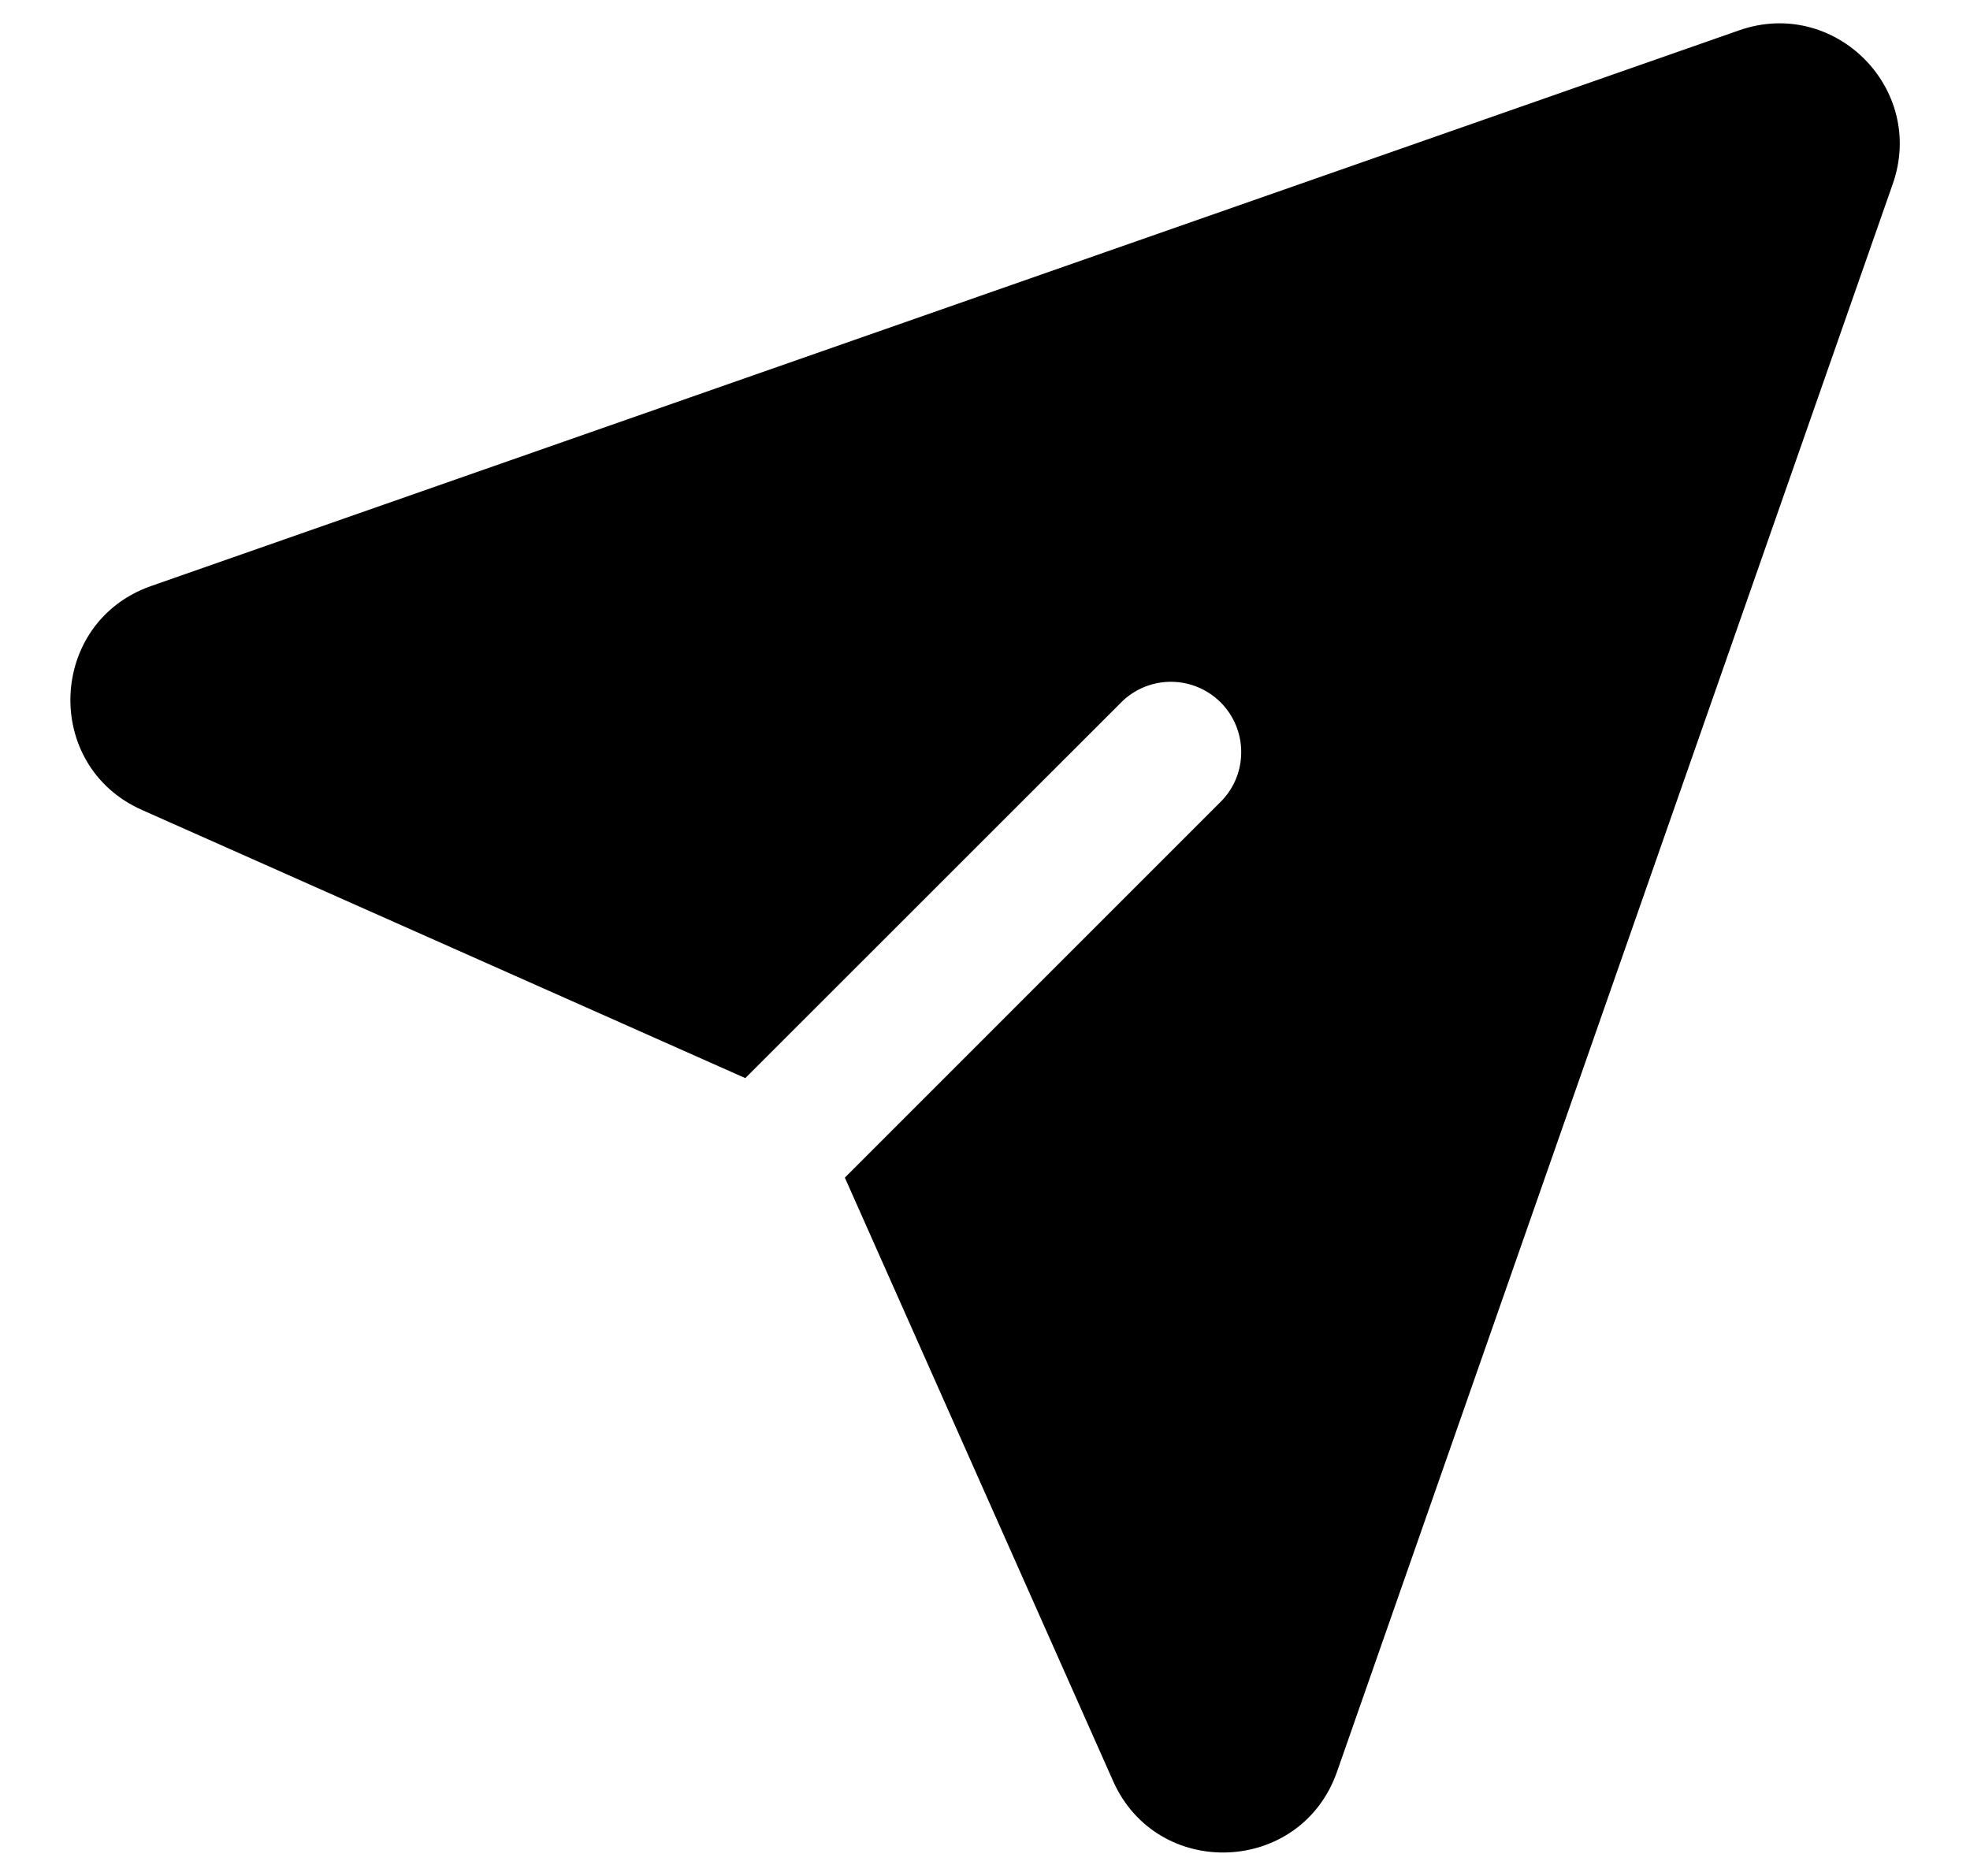 <svg width="21" height="20" viewBox="0 0 21 20" fill="none" xmlns="http://www.w3.org/2000/svg">
<path d="M18.54 0.323C19.556 -0.032 20.532 0.944 20.177 1.96L14.252 18.89C13.867 19.988 12.337 20.05 11.865 18.987L9.006 12.555L13.03 8.53C13.163 8.388 13.235 8.2 13.231 8.005C13.228 7.811 13.149 7.626 13.012 7.488C12.874 7.351 12.689 7.272 12.495 7.269C12.3 7.265 12.112 7.338 11.97 7.47L7.945 11.494L1.513 8.635C0.45 8.162 0.513 6.633 1.61 6.248L18.54 0.323Z" fill="black"/>
</svg>
